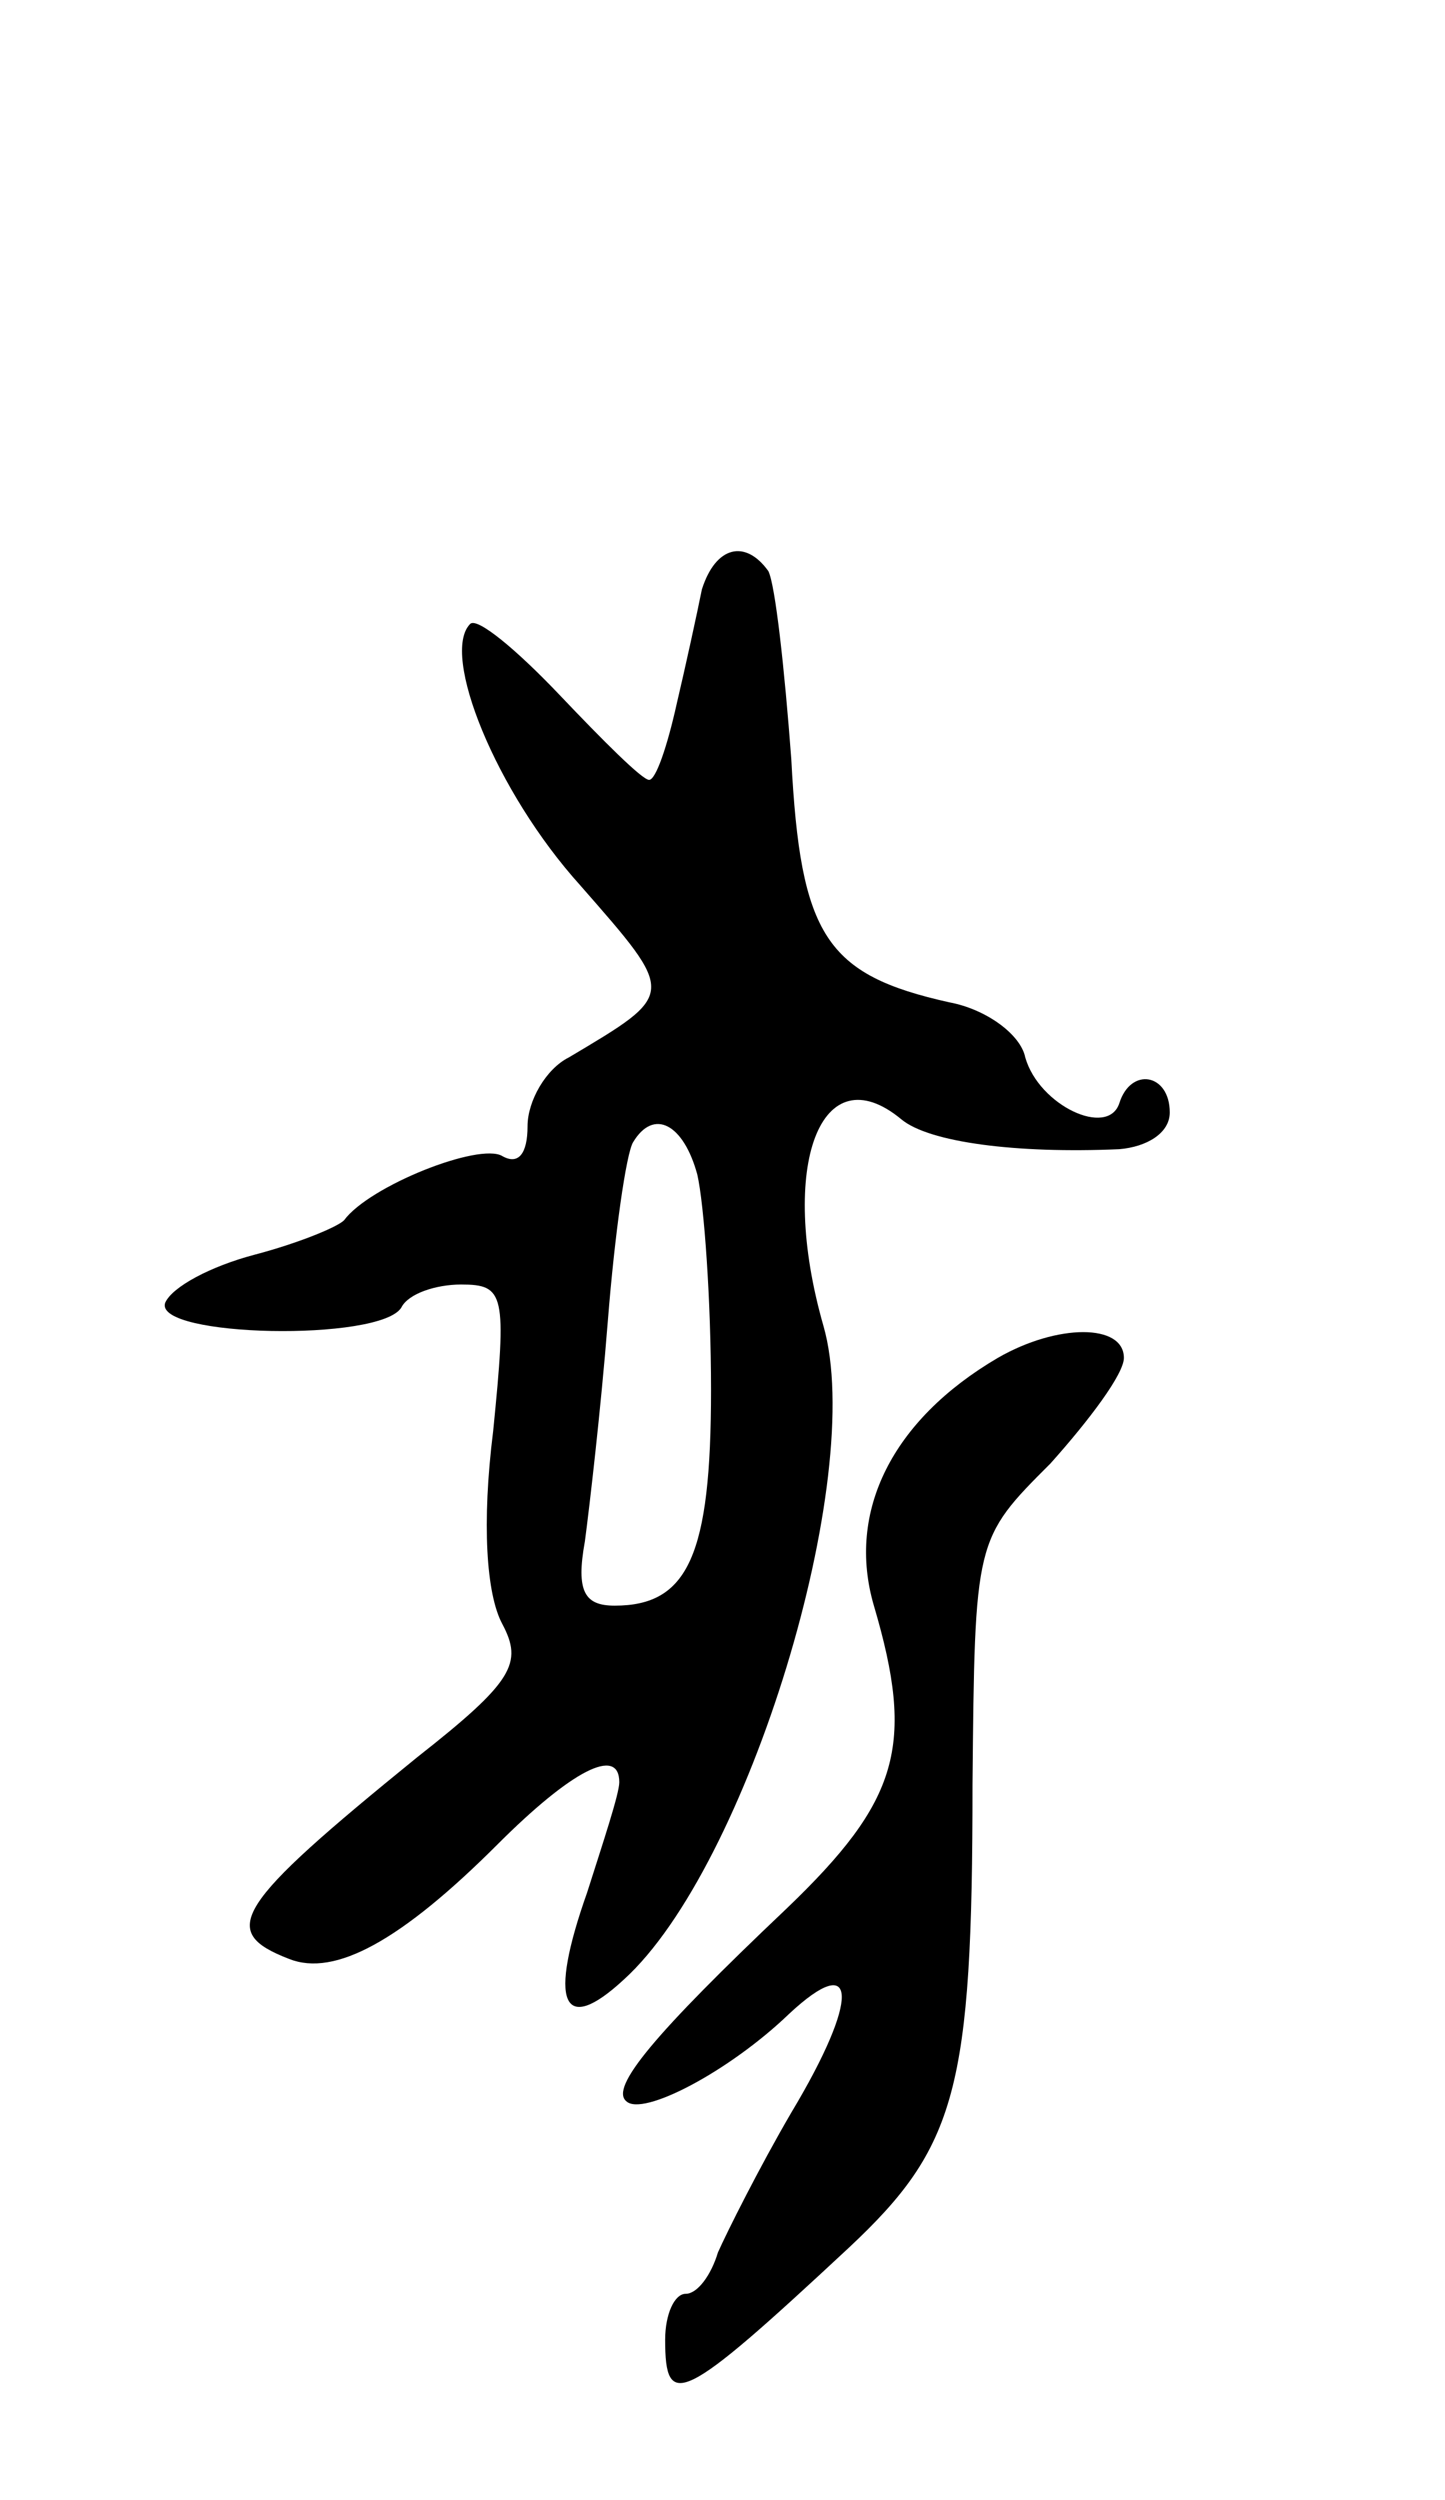 <svg version="1.0" xmlns="http://www.w3.org/2000/svg"
 width="63pt" height="109pt" viewBox="0 0 63 109"
 preserveAspectRatio="xMidYMid meet">
<g transform="translate(0,109) scale(0.1,-0.1)"
fill="#000000" stroke="none">
<path d="M306 833 c-2 -10 -7 -33 -11 -50 -4 -18 -9 -33 -12 -33 -3 0 -20 17
-39 37 -19 20 -36 34 -39 31 -13 -13 11 -73 48 -114 42 -48 42 -47 -5 -75 -10
-5 -18 -19 -18 -30 0 -12 -4 -17 -11 -13 -10 6 -58 -13 -69 -28 -3 -3 -20 -10
-39 -15 -19 -5 -36 -14 -39 -21 -5 -15 94 -17 103 -2 3 6 15 10 26 10 19 0 20
-4 14 -64 -5 -40 -3 -71 4 -84 9 -17 5 -25 -37 -58 -80 -65 -87 -76 -56 -88
20 -8 49 8 91 50 32 32 53 43 53 27 0 -5 -7 -26 -14 -48 -17 -48 -11 -63 16
-38 54 49 106 219 87 285 -20 70 -1 119 34 90 12 -10 50 -15 95 -13 12 1 22 7
22 16 0 17 -17 20 -22 4 -5 -15 -35 -1 -41 20 -2 10 -17 21 -33 24 -54 12 -65
29 -69 106 -3 40 -7 76 -10 82 -10 14 -23 11 -29 -8z m-2 -255 c3 -13 6 -55 6
-94 0 -72 -10 -94 -42 -94 -13 0 -17 6 -13 28 2 15 7 58 10 96 3 38 8 73 11
78 9 15 22 8 28 -14z"/>
<path d="M435 498 c-46 -27 -66 -67 -54 -108 18 -61 11 -85 -38 -132 -58 -55
-77 -78 -70 -84 7 -7 45 13 71 38 30 28 31 7 1 -43 -14 -24 -28 -52 -32 -61
-3 -10 -9 -18 -14 -18 -5 0 -9 -9 -9 -20 0 -31 7 -28 80 40 47 44 54 69 54
202 1 107 1 107 34 140 17 19 32 39 32 46 0 15 -29 15 -55 0z"/>
</g>
</svg>
